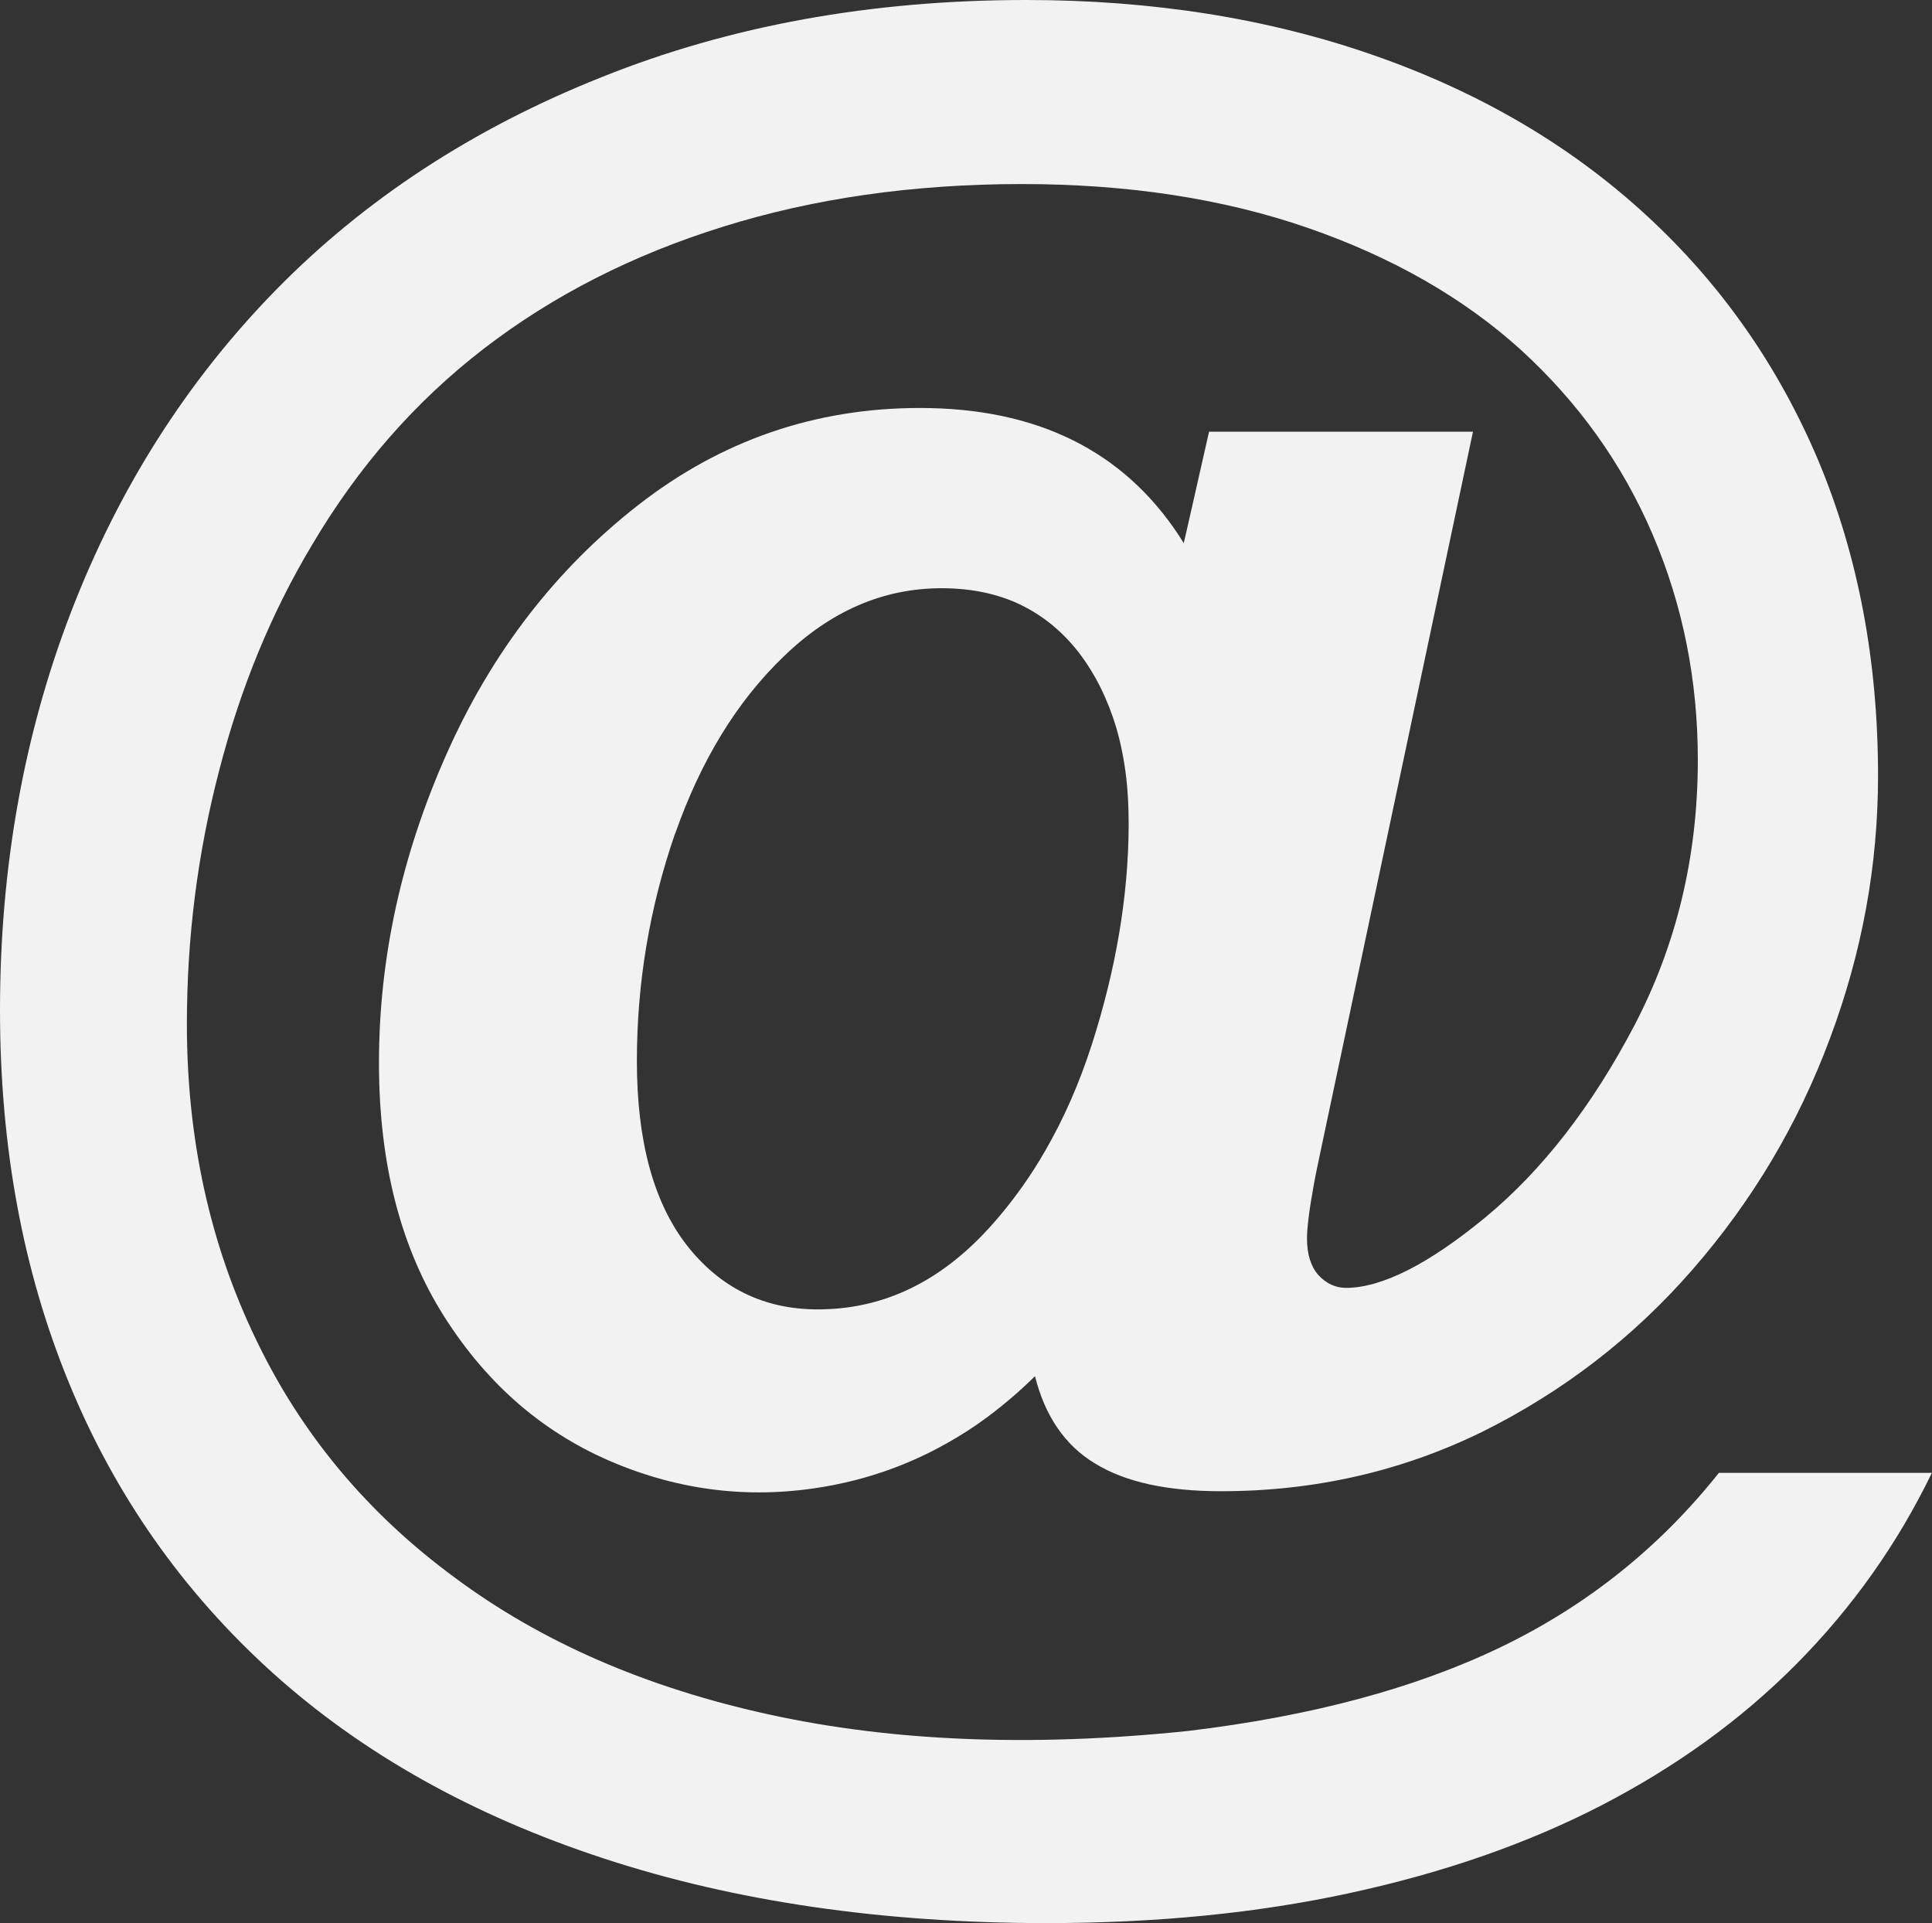 <?xml version="1.0" encoding="utf-8"?><svg version="1.1" id="Layer_1" xmlns="http://www.w3.org/2000/svg" xmlns:xlink="http://www.w3.org/1999/xlink" x="0px" y="0px" viewBox="0 0 122.1 121.53" style="enable-background:new 0 0 122.1 121.53" xml:space="preserve"><rect x="0" y="0" width="122.1" height="121.53" fill="#333333" stroke="none"/><g><path d="M74.81,34.32l0.23-0.99l1.37-6.05h16.68l-9.6,45.32c-0.17,0.82-0.33,1.55-0.45,2.21v0c-0.3,1.64-0.44,2.79-0.44,3.46 c0,0.97,0.24,1.75,0.71,2.29c0.5,0.54,1.08,0.82,1.75,0.82c2.26,0,5.22-1.49,8.82-4.46c3.58-2.96,6.73-7.01,9.41-12.12 c2.67-5.11,4.01-10.7,4.01-16.78c0-5.05-0.95-9.81-2.87-14.28c-1.92-4.47-4.7-8.33-8.31-11.63c-3.62-3.28-8.11-5.85-13.44-7.7 c-5.33-1.85-11.37-2.78-18.1-2.78c-6.88,0-13.18,0.91-18.9,2.7c-5.74,1.79-10.76,4.36-15.1,7.7c-4.34,3.34-7.96,7.49-10.87,12.42 c-2.57,4.29-4.53,9.06-5.87,14.28c-1.36,5.22-2.03,10.55-2.03,15.98c0,7.25,1.45,13.87,4.34,19.87c2.87,6.02,7.07,11.05,12.58,15.1 c5.48,4.08,12.12,6.97,19.93,8.67c7.79,1.7,16.59,2.05,26.41,1.03c7.79-0.93,14.39-2.7,19.8-5.31c5.41-2.61,10.01-6.28,13.76-11 h13.46c-2.18,4.51-5.05,8.54-8.56,12.08c-3.51,3.54-7.64,6.51-12.36,8.95c-4.7,2.42-9.99,4.25-15.86,5.52 c-5.84,1.27-12.23,1.9-19.16,1.9c-10.35,0-19.69-1.36-27.98-4.08c-8.31-2.72-15.29-6.64-20.97-11.76 c-5.65-5.11-9.95-11.22-12.86-18.34C1.44,80.27,0,72.44,0,63.83c0-8.97,1.49-17.37,4.49-25.16c3-7.78,7.29-14.56,12.92-20.32 C23.04,12.6,29.9,8.11,38.01,4.88C46.12,1.62,55.07,0,64.85,0c8,0,15.34,1.17,22.02,3.51c6.67,2.33,12.4,5.7,17.15,10.07 c4.77,4.38,8.39,9.58,10.92,15.58c2.5,6,3.75,12.62,3.75,19.87c0,5.65-1.01,11.17-3.04,16.59c-2.01,5.41-4.92,10.29-8.69,14.61 c-3.75,4.31-8.2,7.72-13.29,10.25c-5.11,2.5-10.61,3.75-16.5,3.75c-3.41,0-6.06-0.58-7.96-1.75c-1.9-1.14-3.17-3-3.8-5.52 c-0.96,0.95-1.96,1.8-2.99,2.57c-0.83,0.62-1.69,1.17-2.58,1.67c-2.2,1.24-4.56,2.12-7.07,2.62c-4.77,0.95-9.38,0.5-13.85-1.34 c-4.47-1.84-8.07-4.92-10.83-9.26c-2.76-4.34-4.14-9.68-4.14-16.05c0-6.62,1.42-13.11,4.27-19.52C31.06,41.25,35.1,36,40.34,31.91 c5.24-4.08,11.17-6.13,17.8-6.13c7.37,0,12.84,2.69,16.38,8.08L74.81,34.32L74.81,34.32z M40.25,67.05c0,5.07,1.06,8.93,3.15,11.63 c2.11,2.7,4.88,4.06,8.28,4.06c3.97,0,7.44-1.6,10.46-4.75c0.89-0.93,1.71-1.94,2.47-3.01c0.51-0.72,1-1.48,1.45-2.27 c1.17-2.02,2.15-4.25,2.94-6.7c1.53-4.77,2.31-9.38,2.33-13.84v-0.16c0-0.99-0.05-1.94-0.15-2.84c-0.13-1.12-0.34-2.18-0.63-3.18 c-0.54-1.79-1.31-3.36-2.35-4.73c-1.04-1.34-2.26-2.35-3.73-3.06c-1.45-0.69-3.11-1.03-4.96-1.03c-3.69,0-7.03,1.44-10.01,4.34 c-2.95,2.84-5.2,6.55-6.81,11.11l0,0l-0.05,0.12C41.05,57.36,40.25,62.13,40.25,67.05L40.25,67.05z" fill="#f2f2f2"/></g></svg>